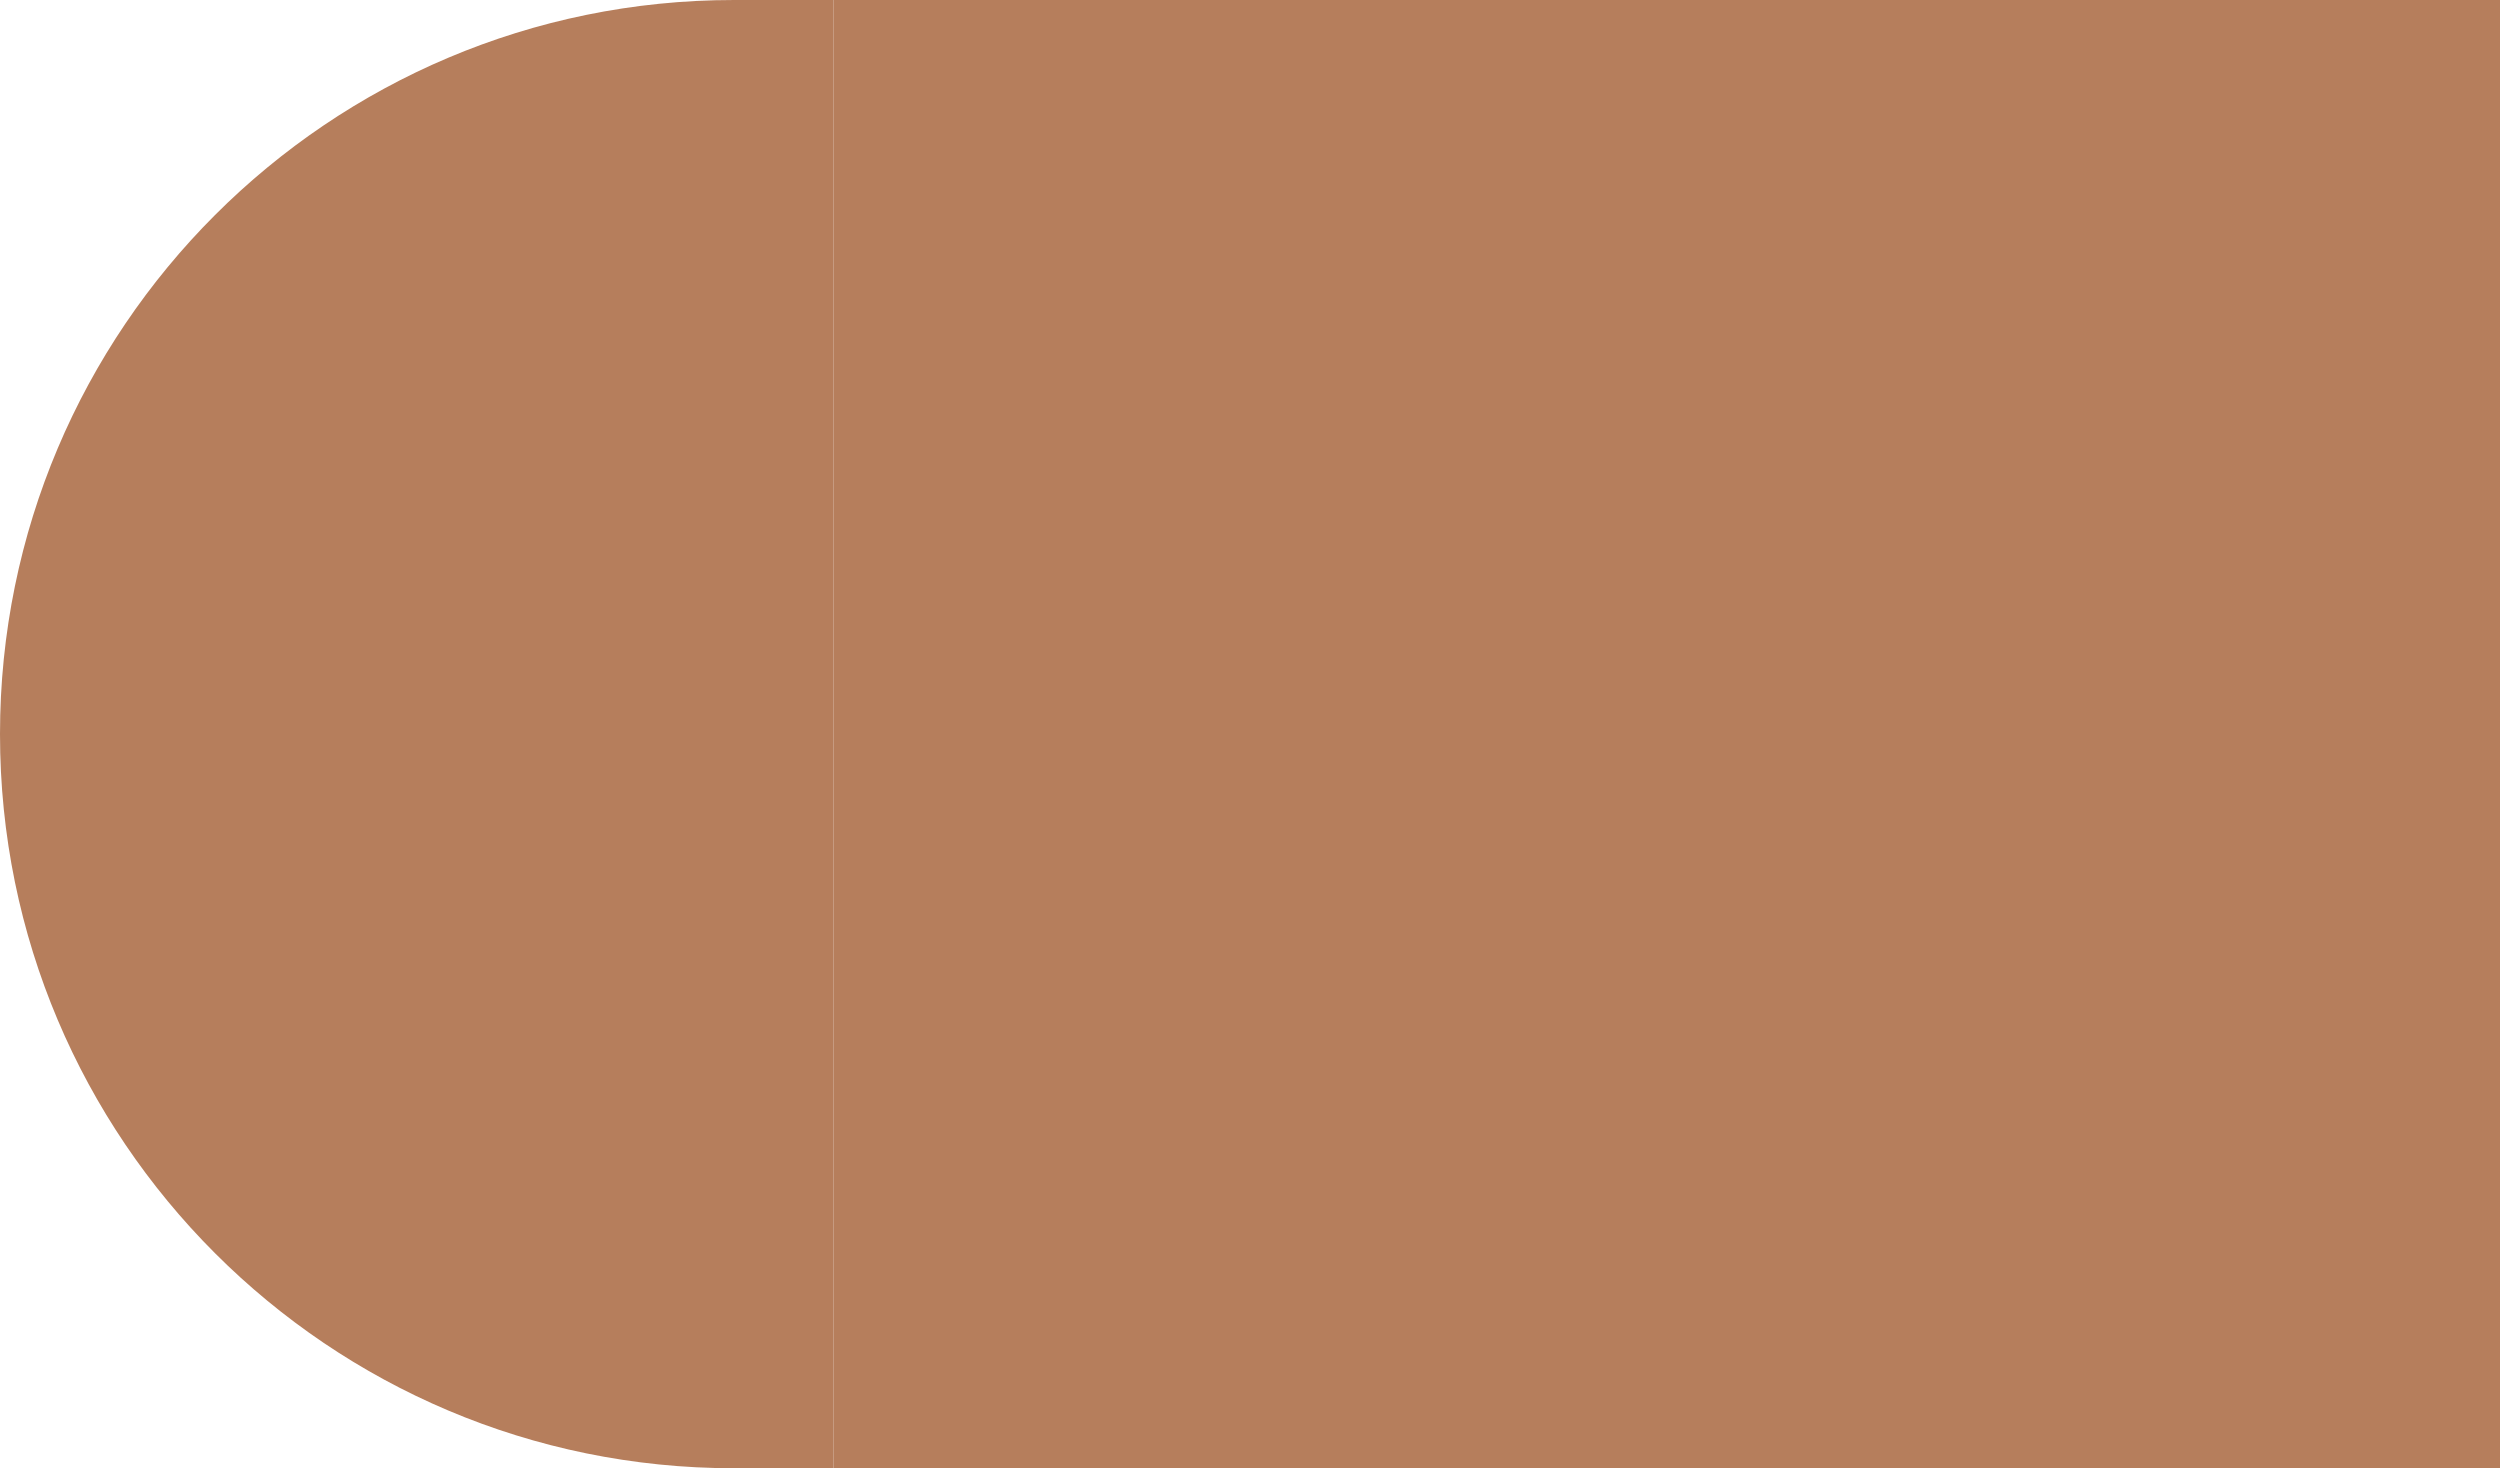 <svg width="63" height="37" viewBox="0 0 63 37" fill="none" xmlns="http://www.w3.org/2000/svg">
  <defs>
    <filter id="shadow" x="-50%" y="-50%" width="200%" height="200%">
      <feDropShadow dx="3" dy="3" stdDeviation="4" flood-color="#000000" flood-opacity="0.4" />
    </filter>
  </defs>
  <path id="Rectangle 2434" d="M21 37L18.5 37C8.283 37 -3.0906e-06 28.717 -2.19738e-06 18.5C-1.30415e-06 8.283 8.283 -1.11178e-06 18.5 -2.18557e-07L21 0L21 37Z" fill="#B67E5C" filter="url(#shadow)"/>
  <rect x="21" y="0" width="42" height="37" fill="#B67E5C" filter="url(#shadow)" />
</svg>
